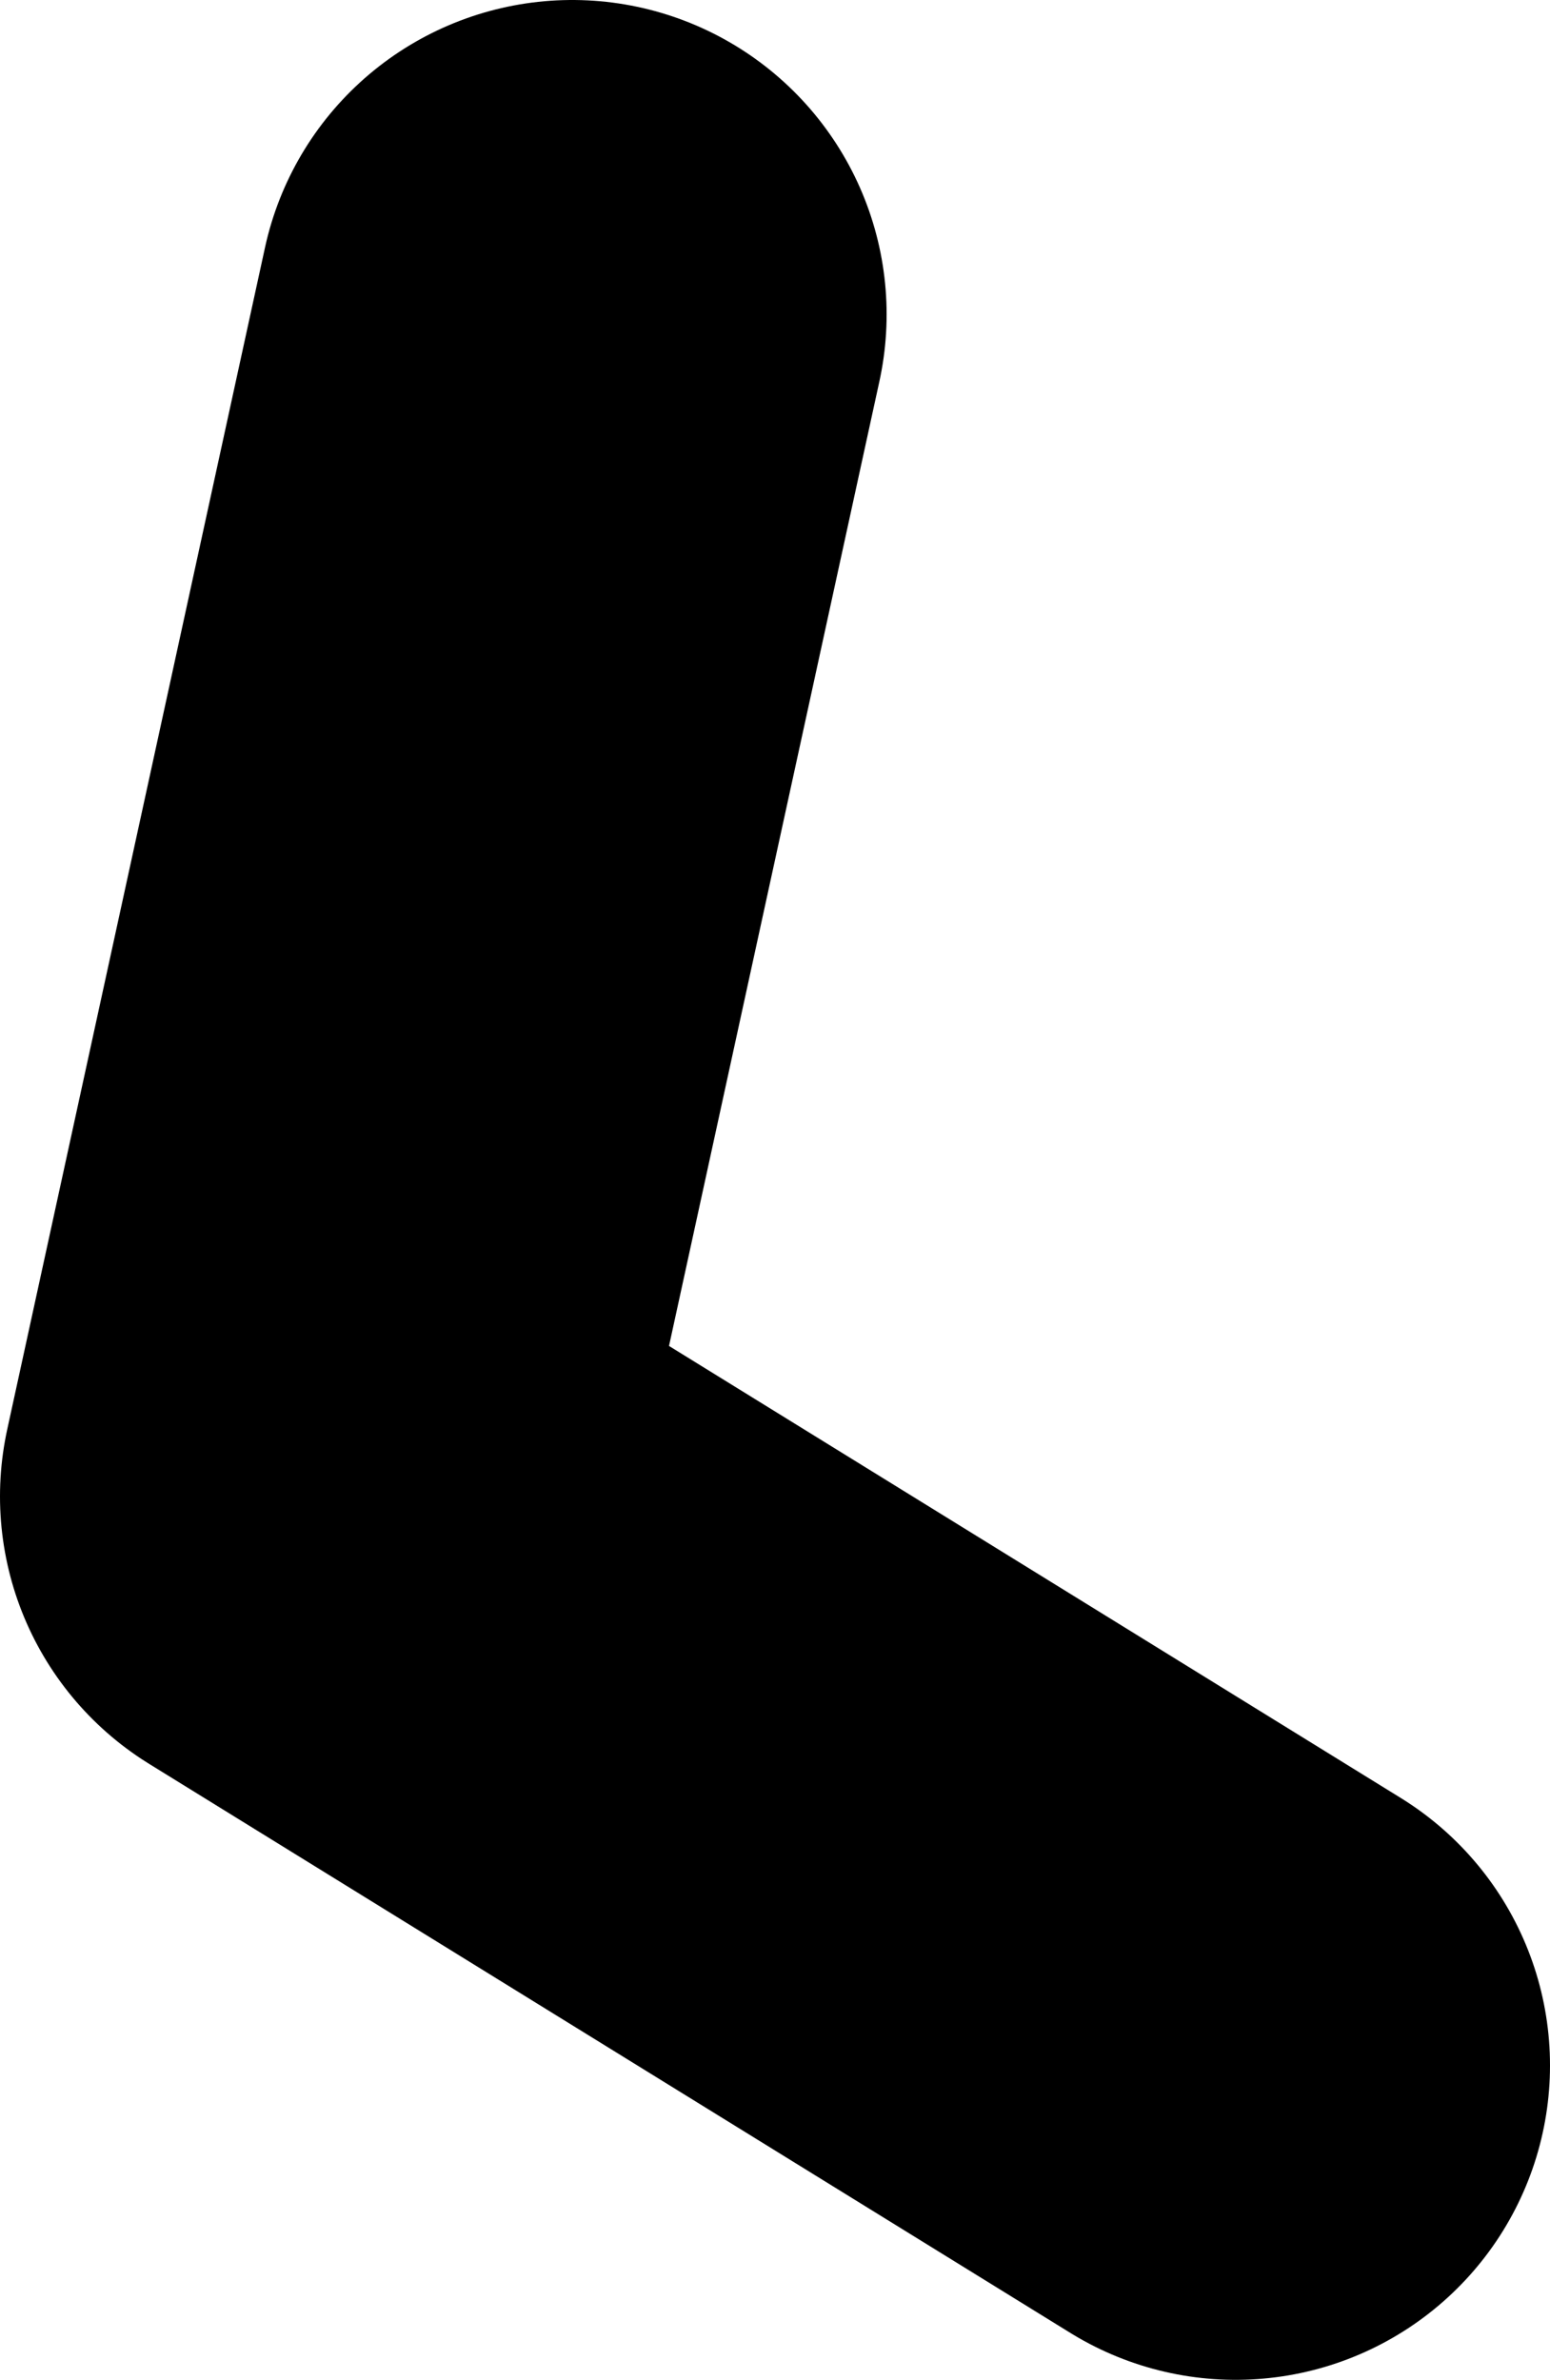 <?xml version="1.0" encoding="UTF-8" standalone="no"?>
<svg xmlns:ffdec="https://www.free-decompiler.com/flash" xmlns:xlink="http://www.w3.org/1999/xlink" ffdec:objectType="shape" height="37.85px" width="24.65px" xmlns="http://www.w3.org/2000/svg">
  <g transform="matrix(1.0, 0.0, 0.0, 1.0, -5.9, -68.85)">
    <path d="M25.55 101.7 L10.9 92.65 15.0 73.85" fill="none" stroke="#000000" stroke-linecap="round" stroke-linejoin="round" stroke-width="10.0"/>
  </g>
</svg>
